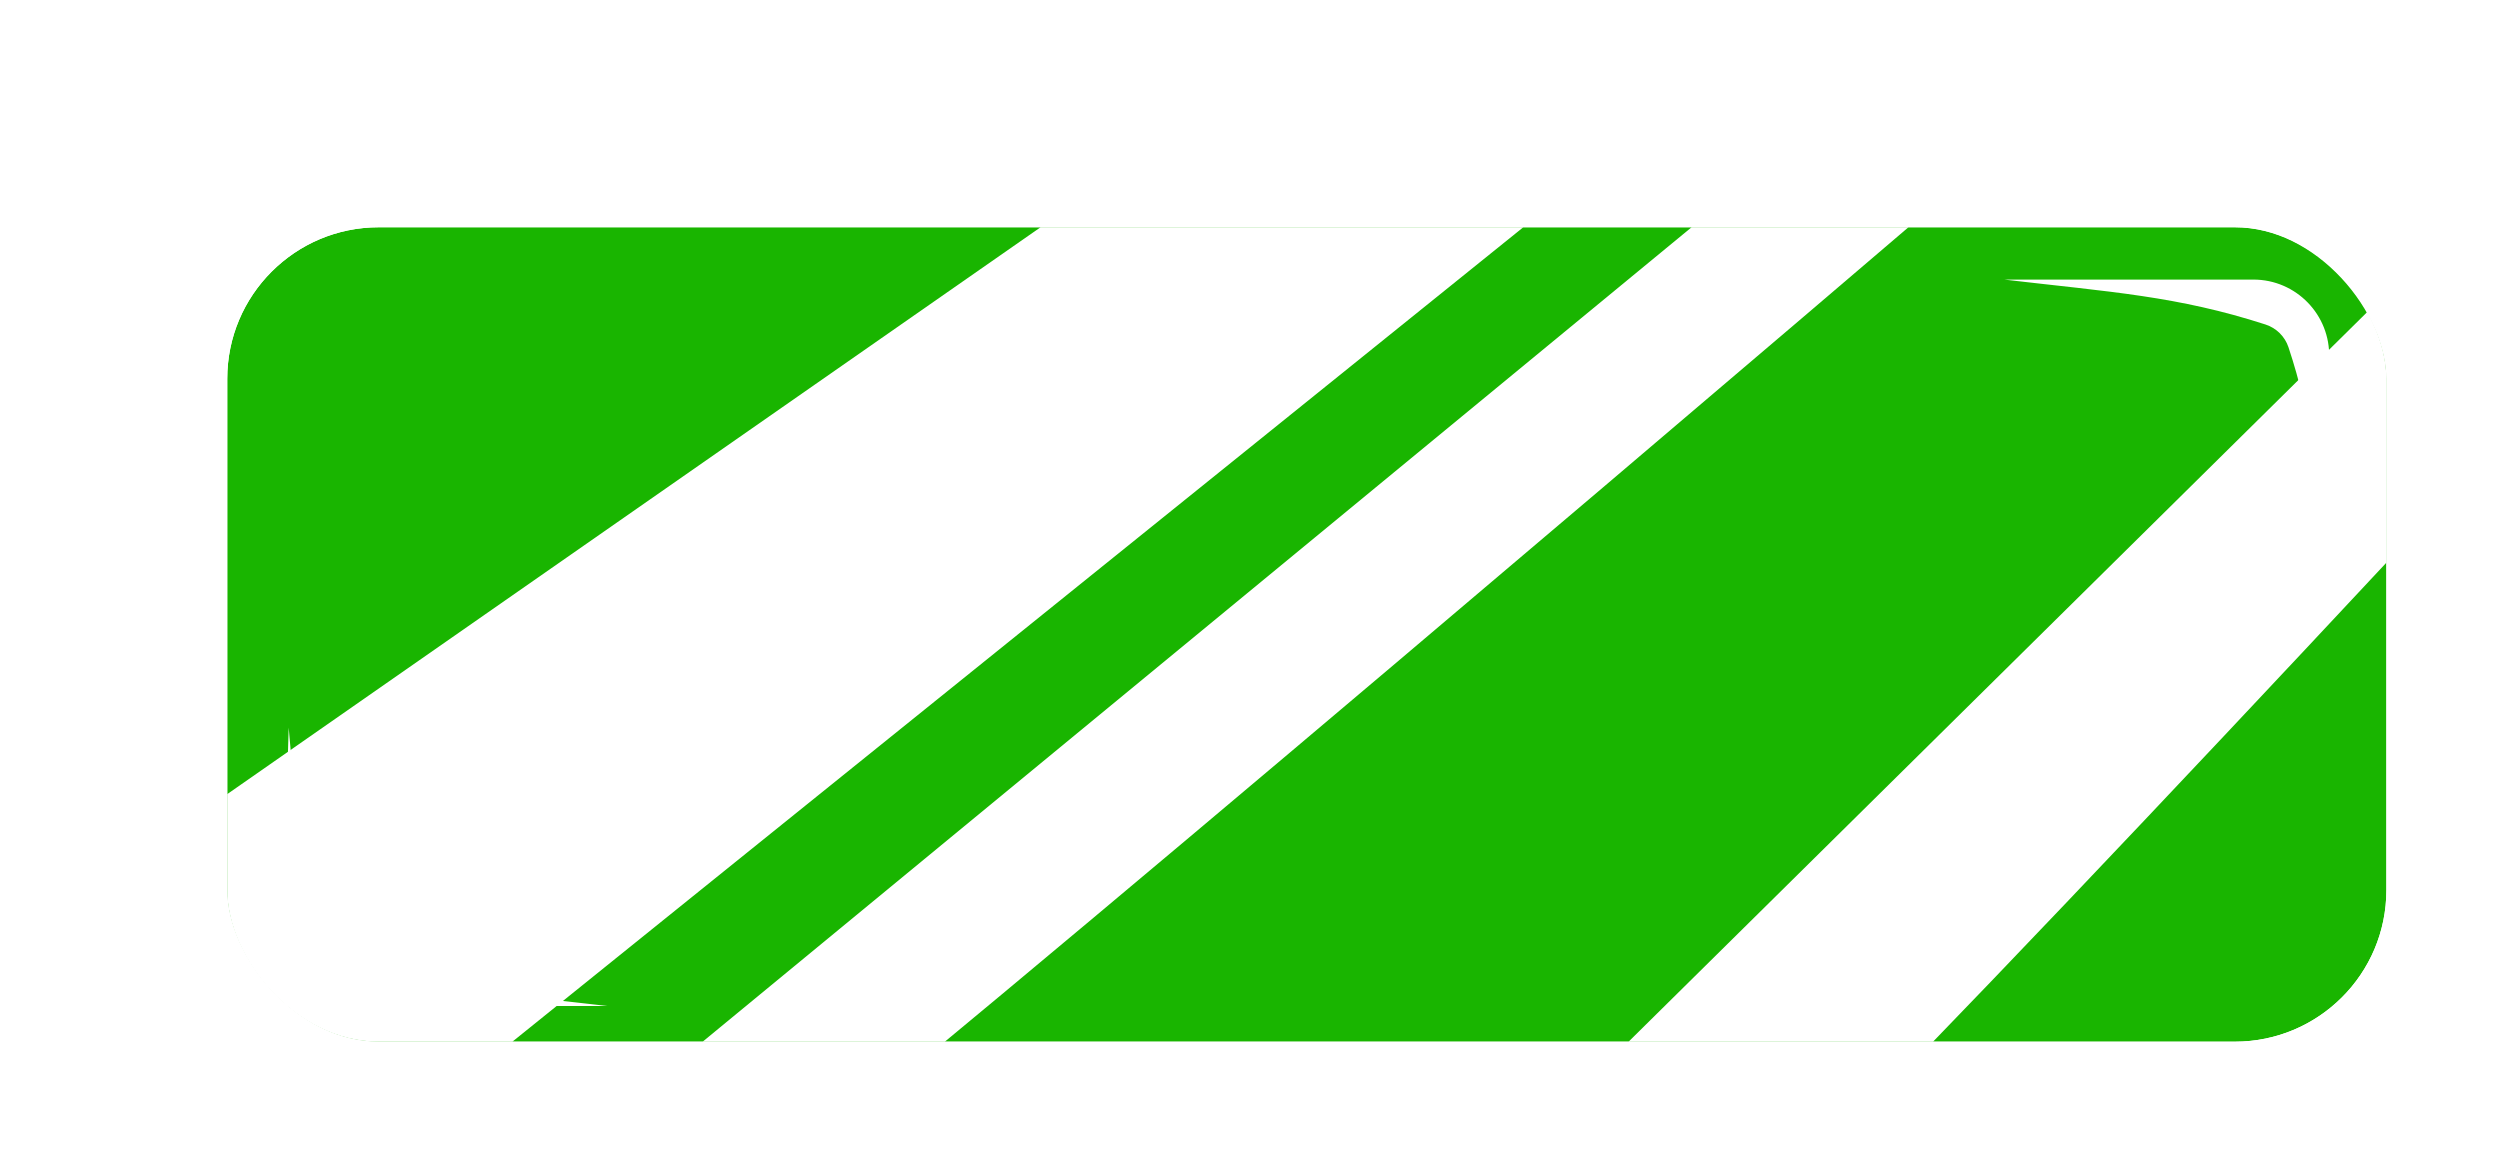 <svg width="132" height="61" viewBox="0 0 132 61" fill="none" xmlns="http://www.w3.org/2000/svg">
<g filter="url(#filter0_di_276_147)">
<g clip-path="url(#clip0_276_147)">
<rect x="7" y="6" width="114" height="43" rx="8" fill="#19B500"/>
<path d="M113.981 8.762H100.821C106.486 9.423 109.962 9.631 114.616 11.133C115.189 11.318 115.642 11.764 115.832 12.336C117.075 16.078 117.257 18.851 117.66 23.464L117.979 12.883C118.047 10.628 116.237 8.762 113.981 8.762Z" fill="white"/>
<path d="M13.923 47.118H27.083C21.417 46.458 17.942 46.249 13.288 44.748C12.714 44.563 12.261 44.116 12.072 43.544C10.829 39.802 10.646 37.03 10.243 32.417L9.925 42.998C9.857 45.253 11.666 47.118 13.923 47.118Z" fill="white"/>
<g clip-path="url(#clip1_276_147)">
<g style="mix-blend-mode:soft-light">
<path d="M-3.904 43.528L54.22 3.017H79.131L12.574 56.638L-3.904 43.528Z" fill="white"/>
<path d="M19.497 59.38L87.937 3.017H99.26C77.285 21.805 33.034 59.38 31.826 59.38H19.497Z" fill="white"/>
<path d="M67.679 62.148L125.804 4.732L135.997 7.546C119.222 25.747 85.22 62.148 83.408 62.148H67.679Z" fill="white"/>
</g>
</g>
</g>
<rect x="5.5" y="4.5" width="117" height="46" rx="9.5" stroke="white" stroke-width="3"/>
</g>
<defs>
<filter id="filter0_di_276_147" x="0.5" y="0.5" width="131" height="60" filterUnits="userSpaceOnUse" color-interpolation-filters="sRGB">
<feFlood flood-opacity="0" result="BackgroundImageFix"/>
<feColorMatrix in="SourceAlpha" type="matrix" values="0 0 0 0 0 0 0 0 0 0 0 0 0 0 0 0 0 0 127 0" result="hardAlpha"/>
<feOffset dx="2" dy="3"/>
<feGaussianBlur stdDeviation="2.75"/>
<feComposite in2="hardAlpha" operator="out"/>
<feColorMatrix type="matrix" values="0 0 0 0 0 0 0 0 0 0 0 0 0 0 0 0 0 0 0.15 0"/>
<feBlend mode="normal" in2="BackgroundImageFix" result="effect1_dropShadow_276_147"/>
<feBlend mode="normal" in="SourceGraphic" in2="effect1_dropShadow_276_147" result="shape"/>
<feColorMatrix in="SourceAlpha" type="matrix" values="0 0 0 0 0 0 0 0 0 0 0 0 0 0 0 0 0 0 127 0" result="hardAlpha"/>
<feOffset dx="3" dy="3"/>
<feGaussianBlur stdDeviation="2.4"/>
<feComposite in2="hardAlpha" operator="arithmetic" k2="-1" k3="1"/>
<feColorMatrix type="matrix" values="0 0 0 0 0 0 0 0 0 0 0 0 0 0 0 0 0 0 0.25 0"/>
<feBlend mode="normal" in2="shape" result="effect2_innerShadow_276_147"/>
</filter>
<clipPath id="clip0_276_147">
<rect x="7" y="6" width="114" height="43" rx="8" fill="white"/>
</clipPath>
<clipPath id="clip1_276_147">
<rect width="114" height="43" fill="white" transform="translate(7 6)"/>
</clipPath>
</defs>
</svg>
